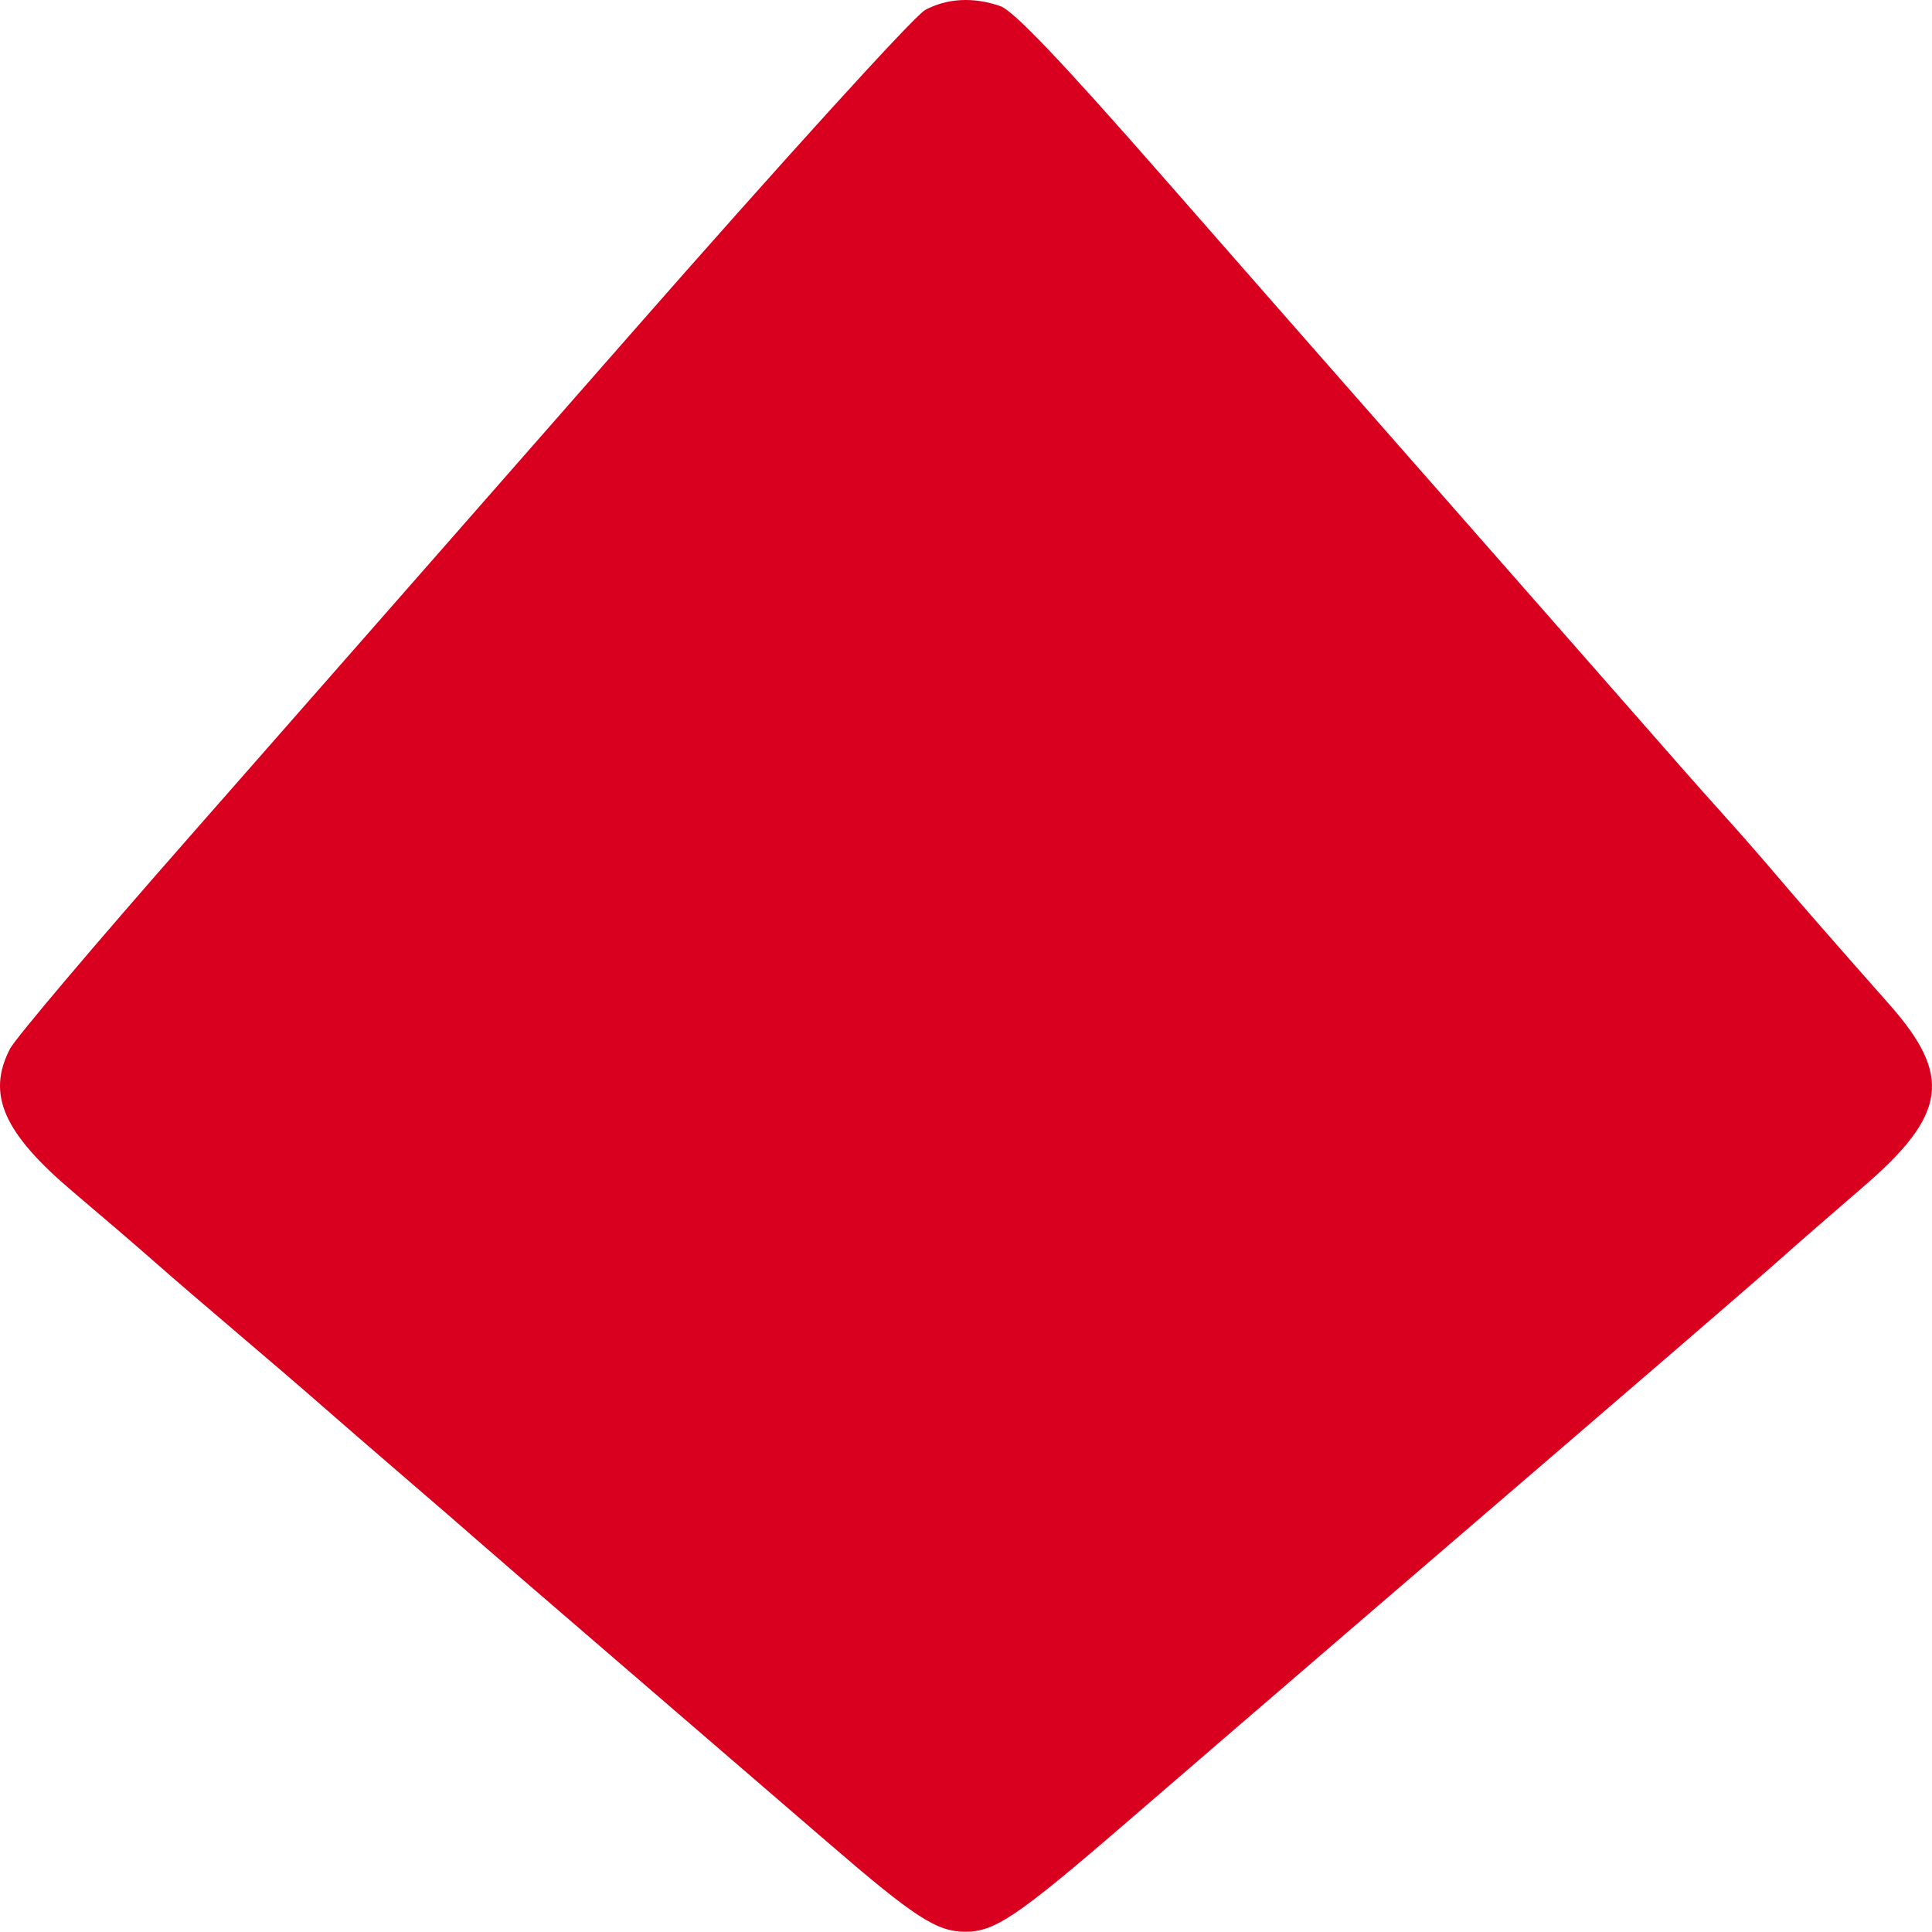 <svg xmlns="http://www.w3.org/2000/svg" viewBox="0 0 320 320"><!--!Font Awesome Free 6.7.2 by @fontawesome - https://fontawesome.com License - https://fontawesome.com/license/free Copyright 2025 Fonticons, Inc.--><path d="M153.172,1.708C151.384,2.678 129.688,26.558 104.345,55.458C79.272,84.058 46.264,121.658 31.014,139.018C15.754,156.378 2.543,171.988 1.654,173.718C-2.254,181.278 0.574,187.668 12.157,197.458C16.714,201.308 22.74,206.478 25.548,208.958C28.356,211.438 34.642,216.838 39.498,220.958C44.355,225.078 50.641,230.478 53.459,232.958C56.277,235.438 62.783,241.058 67.899,245.458C73.016,249.858 77.723,253.928 78.343,254.498C78.962,255.068 89.385,264.068 101.507,274.498C113.629,284.928 129.588,298.678 136.983,305.058C151.504,317.598 155.141,319.958 159.918,319.958C164.695,319.958 168.372,317.578 186.4,302.008C195.744,293.938 213.312,278.818 225.424,268.398C278.299,222.968 290.591,212.358 294.888,208.528C297.396,206.288 303.552,200.928 308.559,196.618C322.469,184.658 323.409,178.208 312.936,166.368C304.222,156.518 296.916,148.158 293.789,144.448C291.93,142.248 288.372,138.178 285.874,135.408C283.375,132.638 279.978,128.808 278.309,126.908C272.493,120.268 239.285,82.448 227.453,68.998C220.897,61.548 205.018,43.448 192.156,28.768C175.787,10.088 167.853,1.768 165.694,1.018C161.227,-0.542 156.84,-0.302 153.163,1.688M157.839,46.698C157.27,48.198 156.18,50.788 155.421,52.448C154.172,55.168 151.264,62.208 137.443,95.958C135.075,101.728 129.698,114.778 125.481,124.958C113.059,154.948 112.65,156.048 113.579,156.898C116.867,159.888 158.649,186.958 159.988,186.958C161.687,186.958 206.177,157.558 206.677,156.108C206.917,155.398 199.871,137.158 196.374,129.458C195.184,126.848 187.32,107.888 180.394,90.958C162.097,46.218 161.107,43.958 159.888,43.958C159.328,43.958 158.409,45.188 157.839,46.698M124.292,63.398C120.354,67.828 113.839,75.248 109.801,79.878C105.764,84.508 100.218,90.828 97.47,93.918C94.722,97.008 84.828,108.268 75.484,118.938C66.141,129.608 53.689,143.768 47.813,150.398C41.937,157.028 37.48,162.808 37.9,163.248C38.579,163.928 91.334,151.958 92.383,150.878C93.223,150.018 131.957,56.518 131.707,55.948C131.557,55.618 128.229,58.978 124.292,63.408M187.909,56.288C187.909,56.668 188.789,58.898 189.858,61.228C190.927,63.558 193.446,69.518 195.454,74.468C197.463,79.418 199.701,84.818 200.431,86.468C201.91,89.818 209.415,107.818 217.539,127.468C220.488,134.618 224.145,142.938 225.654,145.968L228.392,151.468L254.795,157.748C269.315,161.208 281.537,163.678 281.946,163.248C282.356,162.818 266.497,144.018 246.7,121.468C226.903,98.918 206.977,76.188 202.42,70.968C193.755,61.018 187.919,55.108 187.919,56.288M93.892,171.358C93.502,171.738 73.616,176.638 46.004,183.158C39.129,184.778 33.153,186.458 32.703,186.888C32.263,187.318 35.181,190.578 39.199,194.128C55.967,208.968 148.935,288.948 149.415,288.948C149.705,288.948 149.925,270.158 149.915,247.198L149.885,205.448L137.673,197.288C130.957,192.798 119.425,185.038 112.05,180.038C100.378,172.128 95.511,169.798 93.902,171.348M208.895,179.268C202.02,183.918 190.558,191.718 183.412,196.598L170.421,205.468L170.161,247.218C170.021,270.178 170.241,288.958 170.661,288.938C171.081,288.928 175.018,285.718 179.415,281.818C183.812,277.918 188.529,273.758 189.908,272.588C191.287,271.418 200.501,263.448 210.394,254.878C220.288,246.308 233.579,234.838 239.935,229.378C267.526,205.708 286.743,188.928 287.293,188.048C288.162,186.648 287.473,186.408 273.332,183.058C266.197,181.368 252.946,178.158 243.872,175.928C234.798,173.698 226.034,171.628 224.385,171.338C221.847,170.888 219.458,172.118 208.895,179.268" style="fill:rgb(216,0,30);"/></svg>

